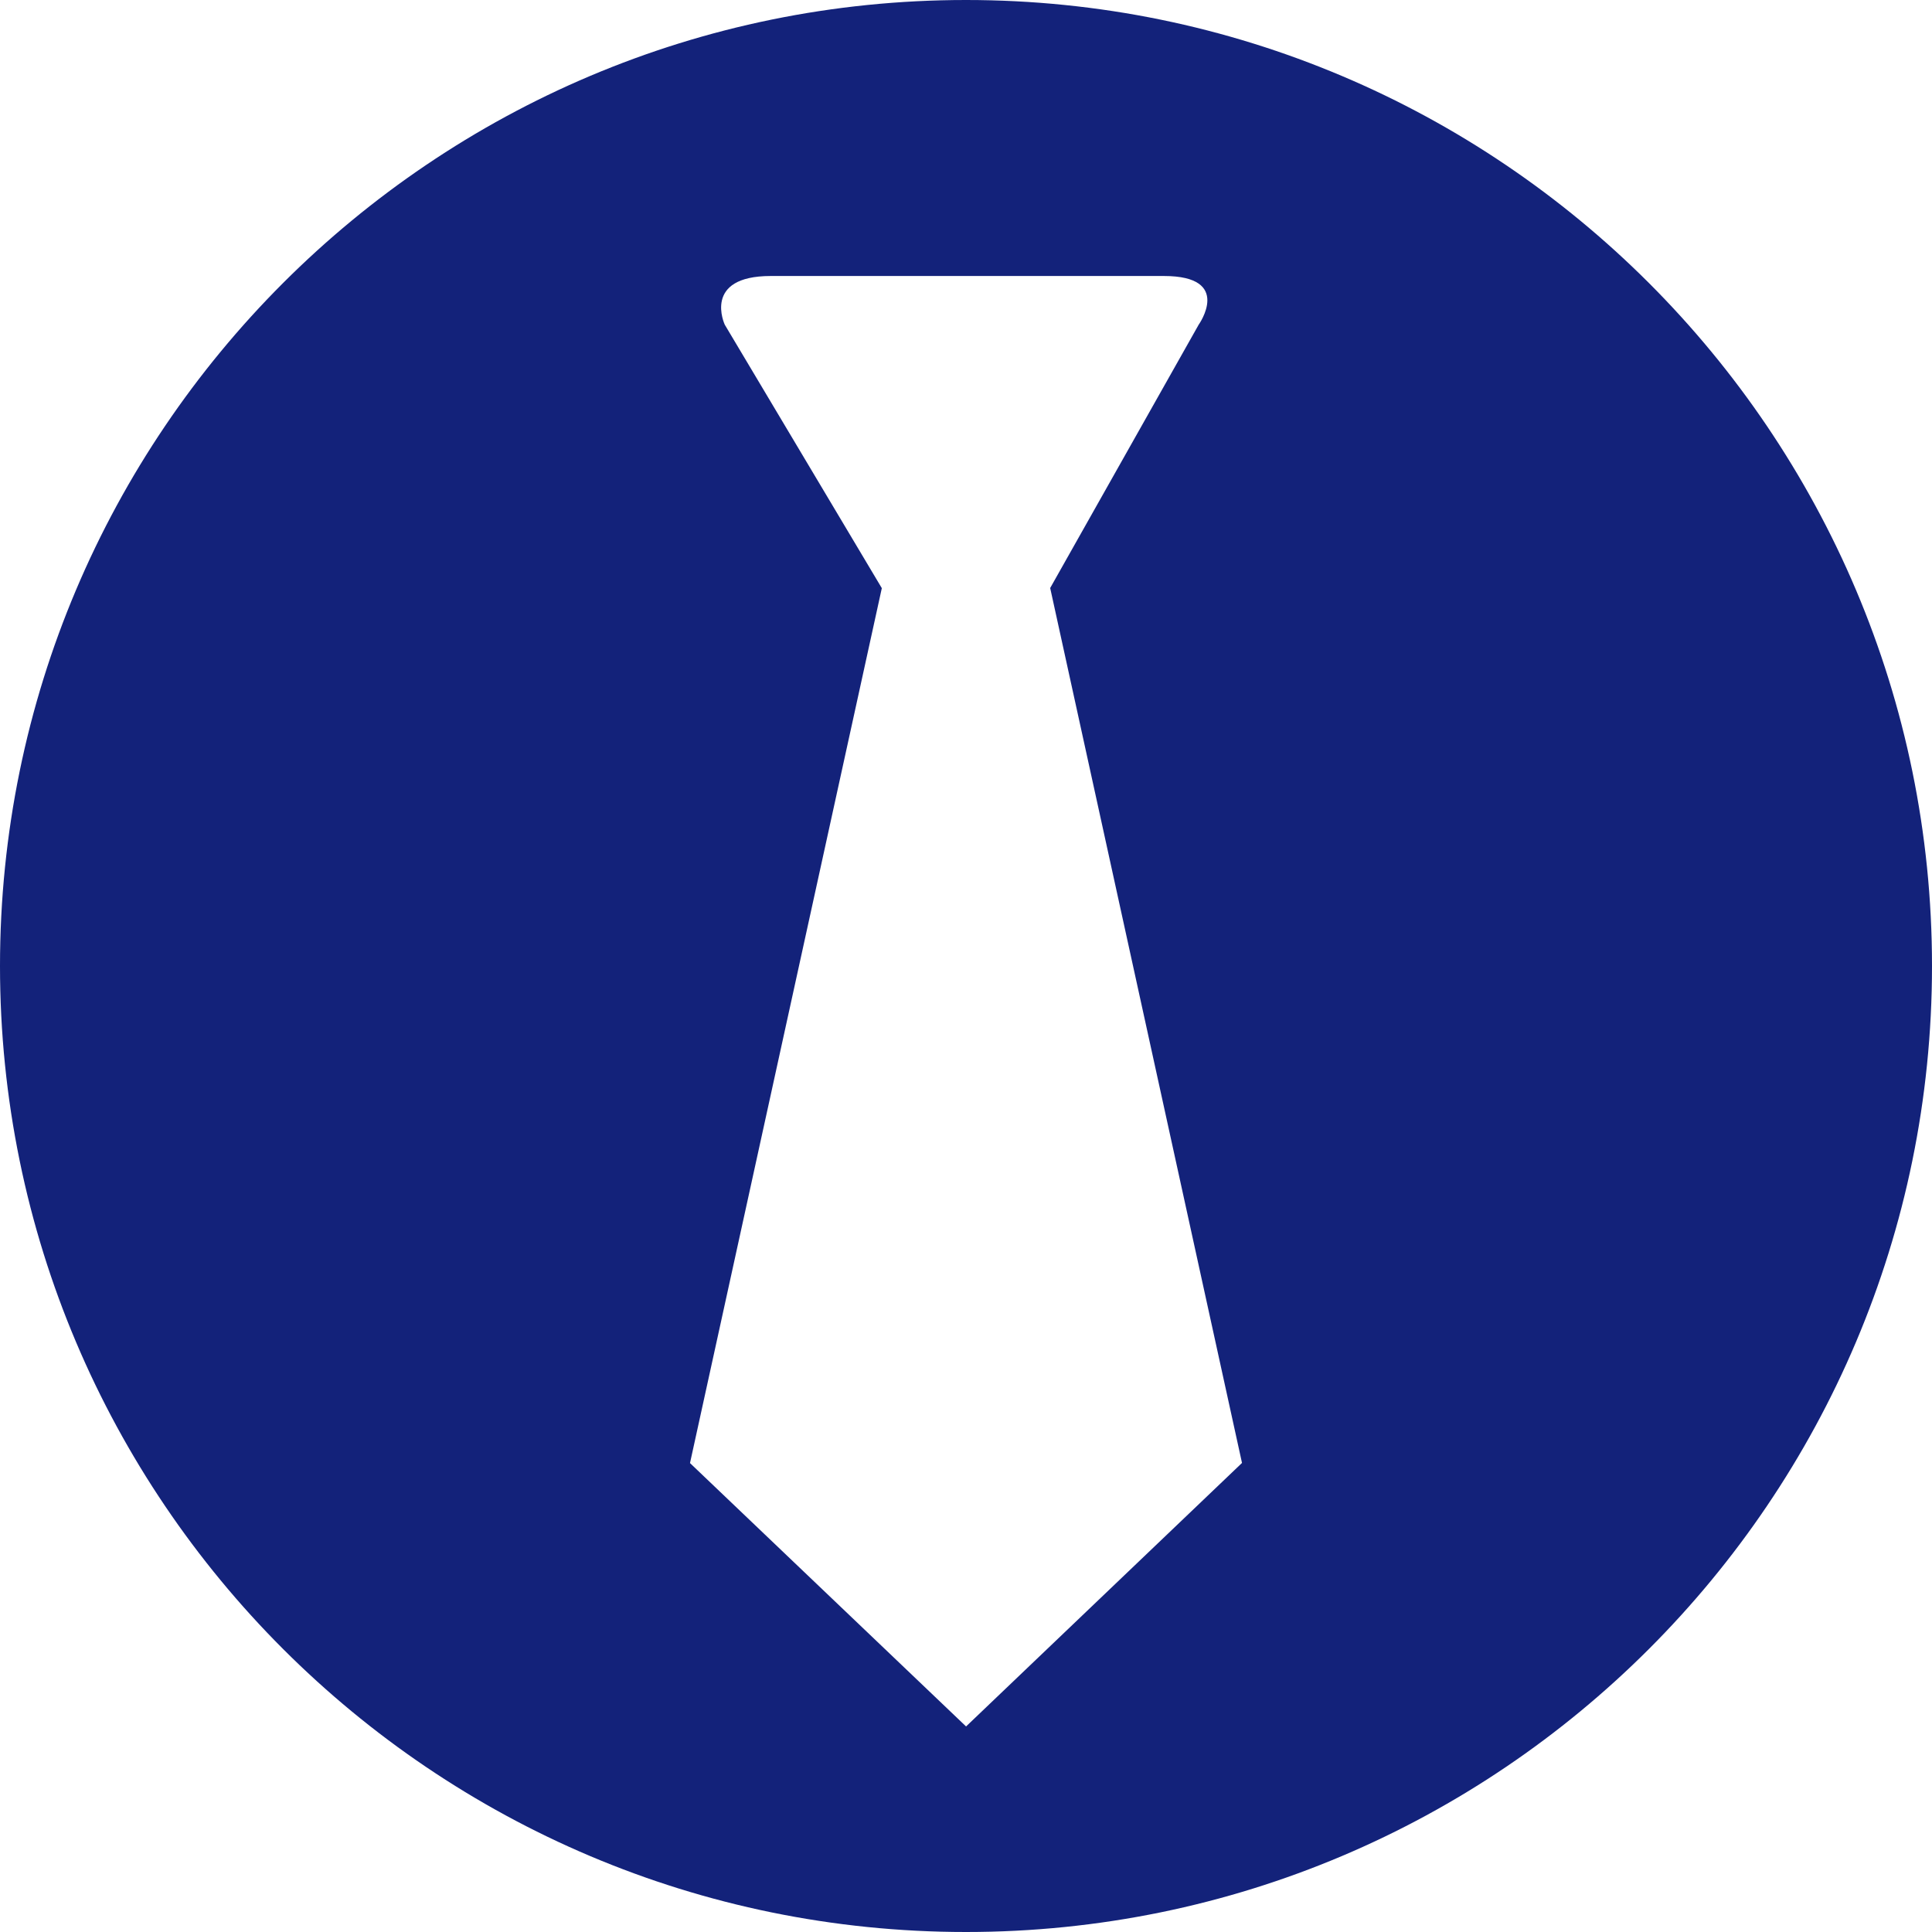 <?xml version="1.0" standalone="no"?><!DOCTYPE svg PUBLIC "-//W3C//DTD SVG 1.1//EN" "http://www.w3.org/Graphics/SVG/1.1/DTD/svg11.dtd"><svg t="1600149899036" class="icon" viewBox="0 0 1024 1024" version="1.1" xmlns="http://www.w3.org/2000/svg" p-id="2540" xmlns:xlink="http://www.w3.org/1999/xlink" width="200" height="200"><defs><style type="text/css"></style></defs><path d="M512 0C229.376 0 0 229.376 0 512s229.376 512 512 512 512-229.376 512-512-229.376-512-512-512z m0 915.017l-146.286-139.557 101.669-463.726-83.237-139.63S372.005 146.286 408.503 146.286h208.384c36.864 0 18.432 25.819 18.432 25.819L556.617 311.662 658.286 775.387l-146.286 139.703z" fill="#13227a" p-id="2541"></path></svg>